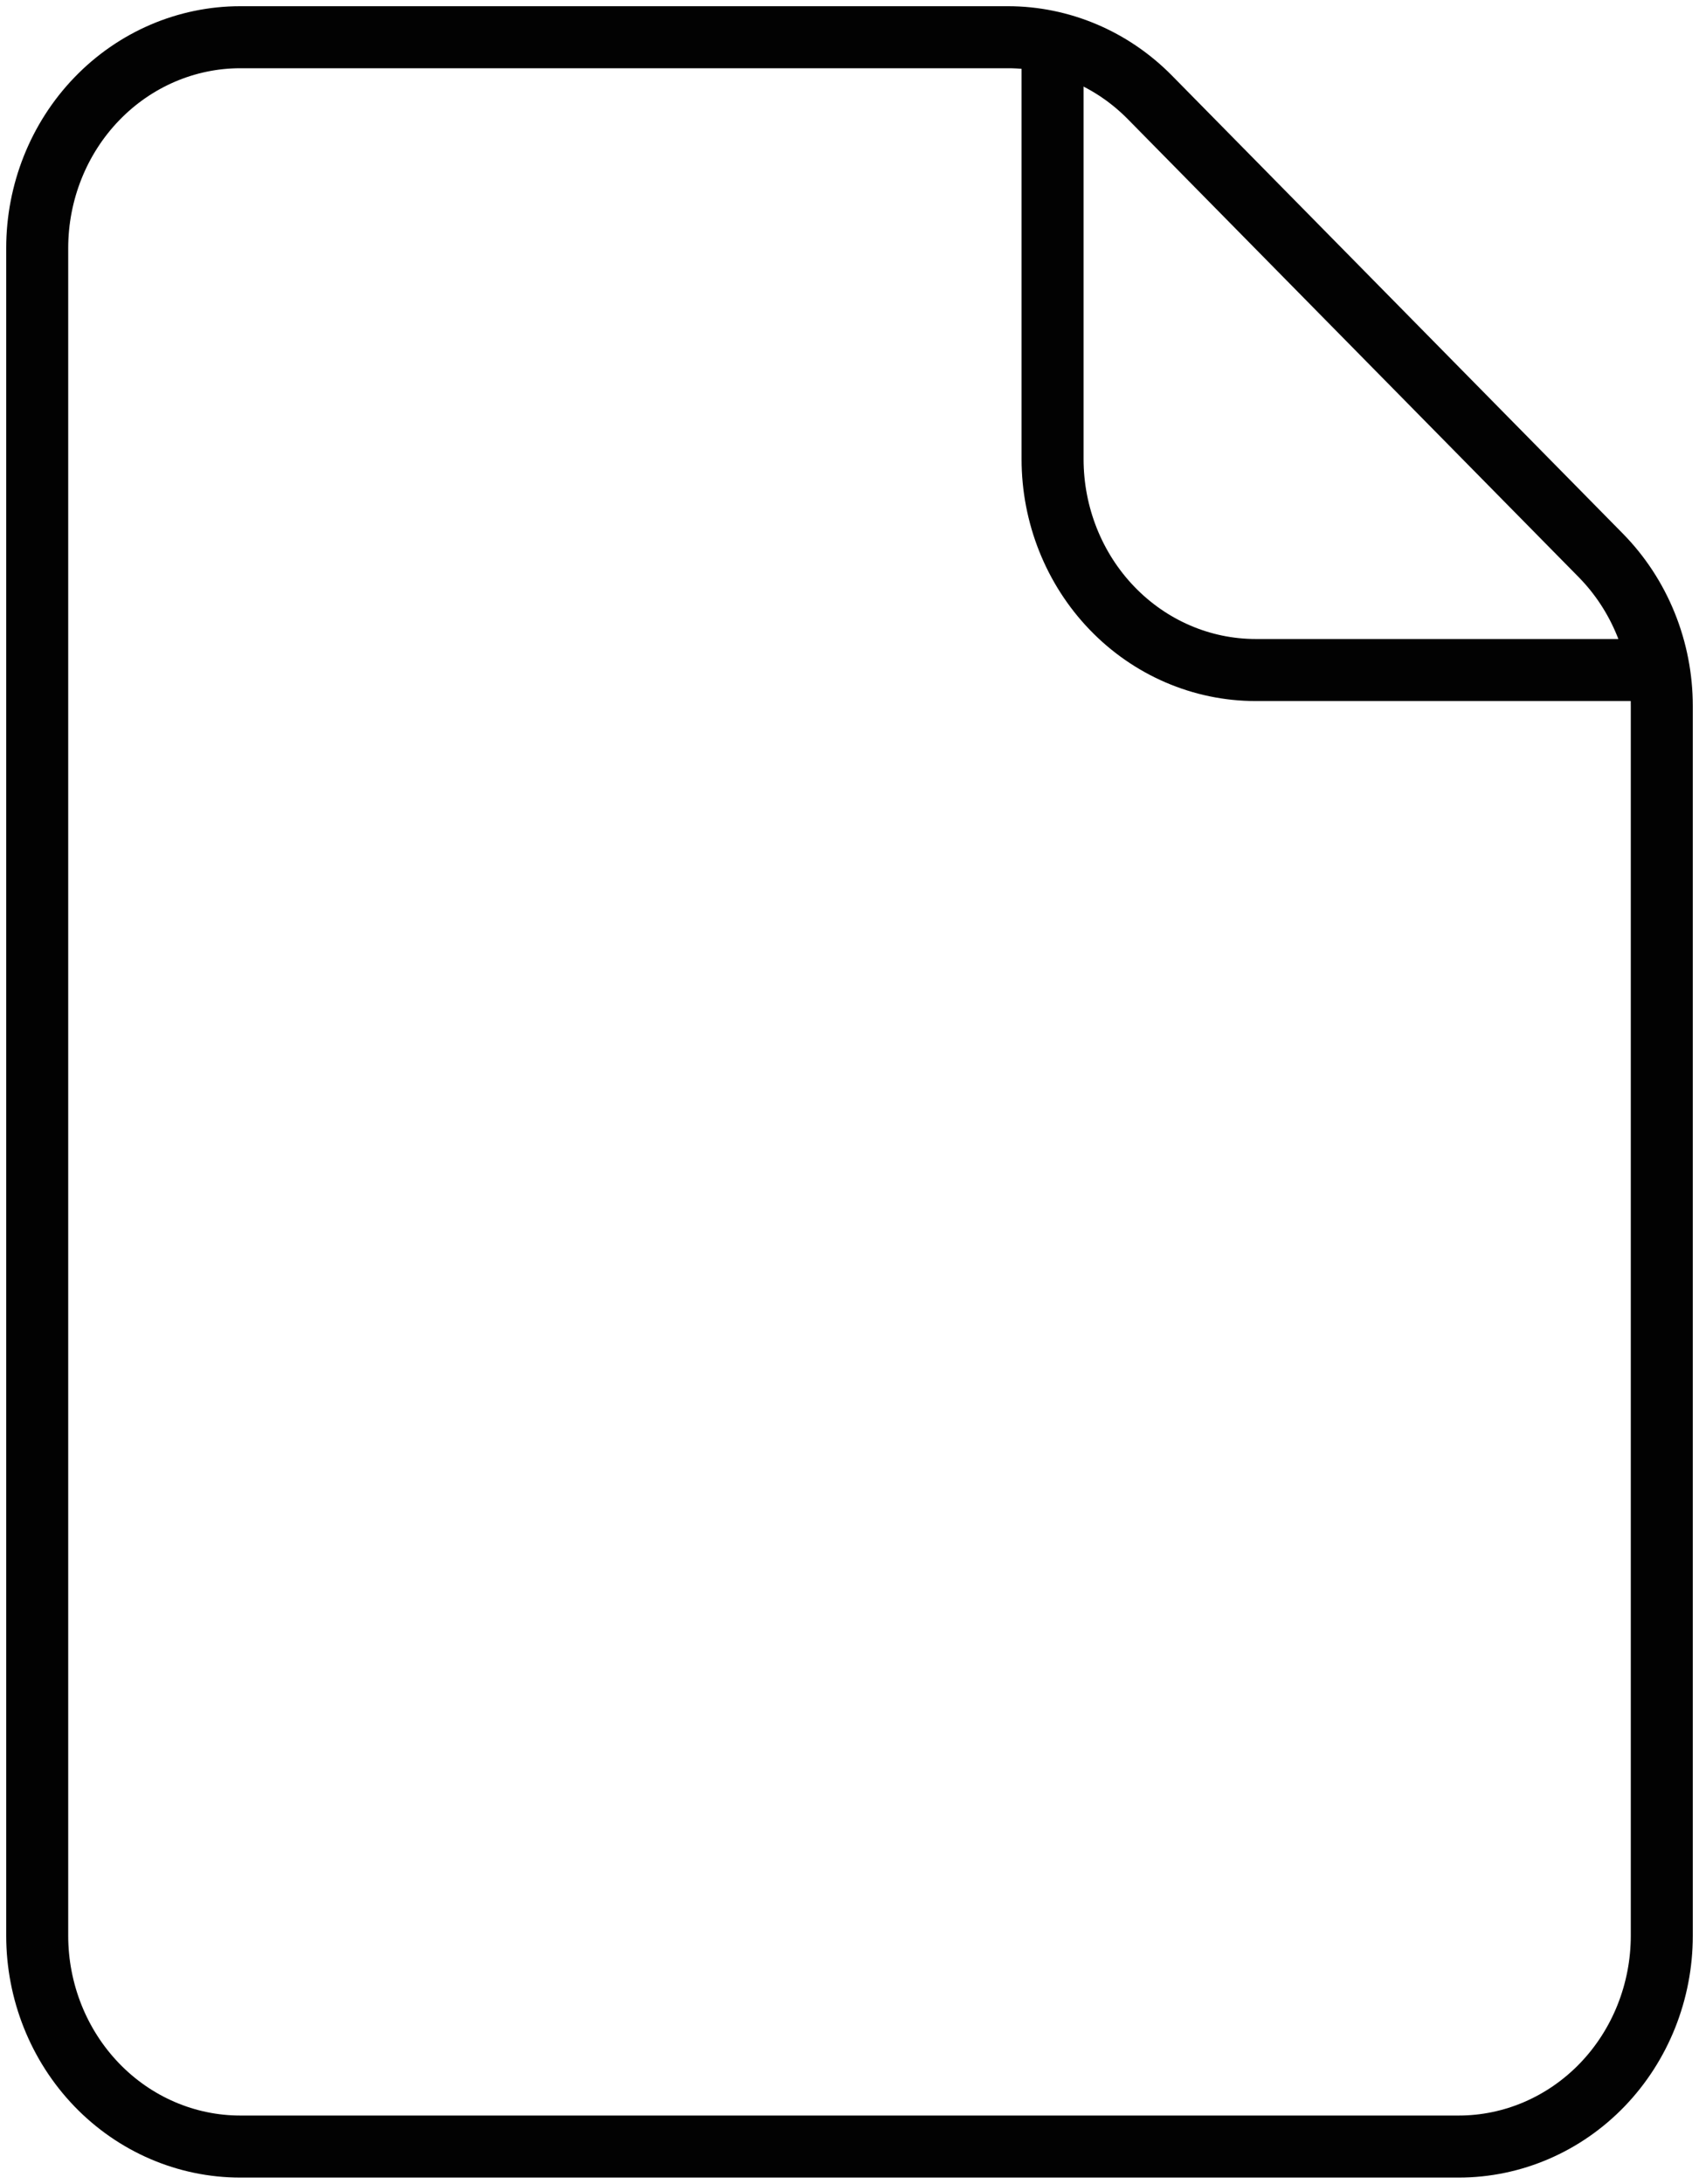 <svg width="137" height="176" viewBox="0 0 137 176" fill="none" xmlns="http://www.w3.org/2000/svg">
<path d="M3 20V156C3 160.509 4.725 164.833 7.796 168.021C10.867 171.209 15.032 173 19.375 173H117.625C121.968 173 126.133 171.209 129.204 168.021C132.275 164.833 134 160.509 134 156V56.907C134 54.642 133.564 52.4 132.717 50.313C131.871 48.226 130.631 46.335 129.071 44.752L92.719 7.845C89.659 4.74 85.551 3.001 81.272 3H19.375C15.032 3 10.867 4.791 7.796 7.979C4.725 11.167 3 15.491 3 20V20Z" stroke="#020202" stroke-width="5" stroke-linecap="round" stroke-linejoin="round"/>
<path d="M84.875 3V37C84.875 41.509 86.6 45.833 89.671 49.021C92.742 52.209 96.907 54 101.25 54H134" stroke="#020202" stroke-width="5" stroke-linejoin="round"/>
</svg>